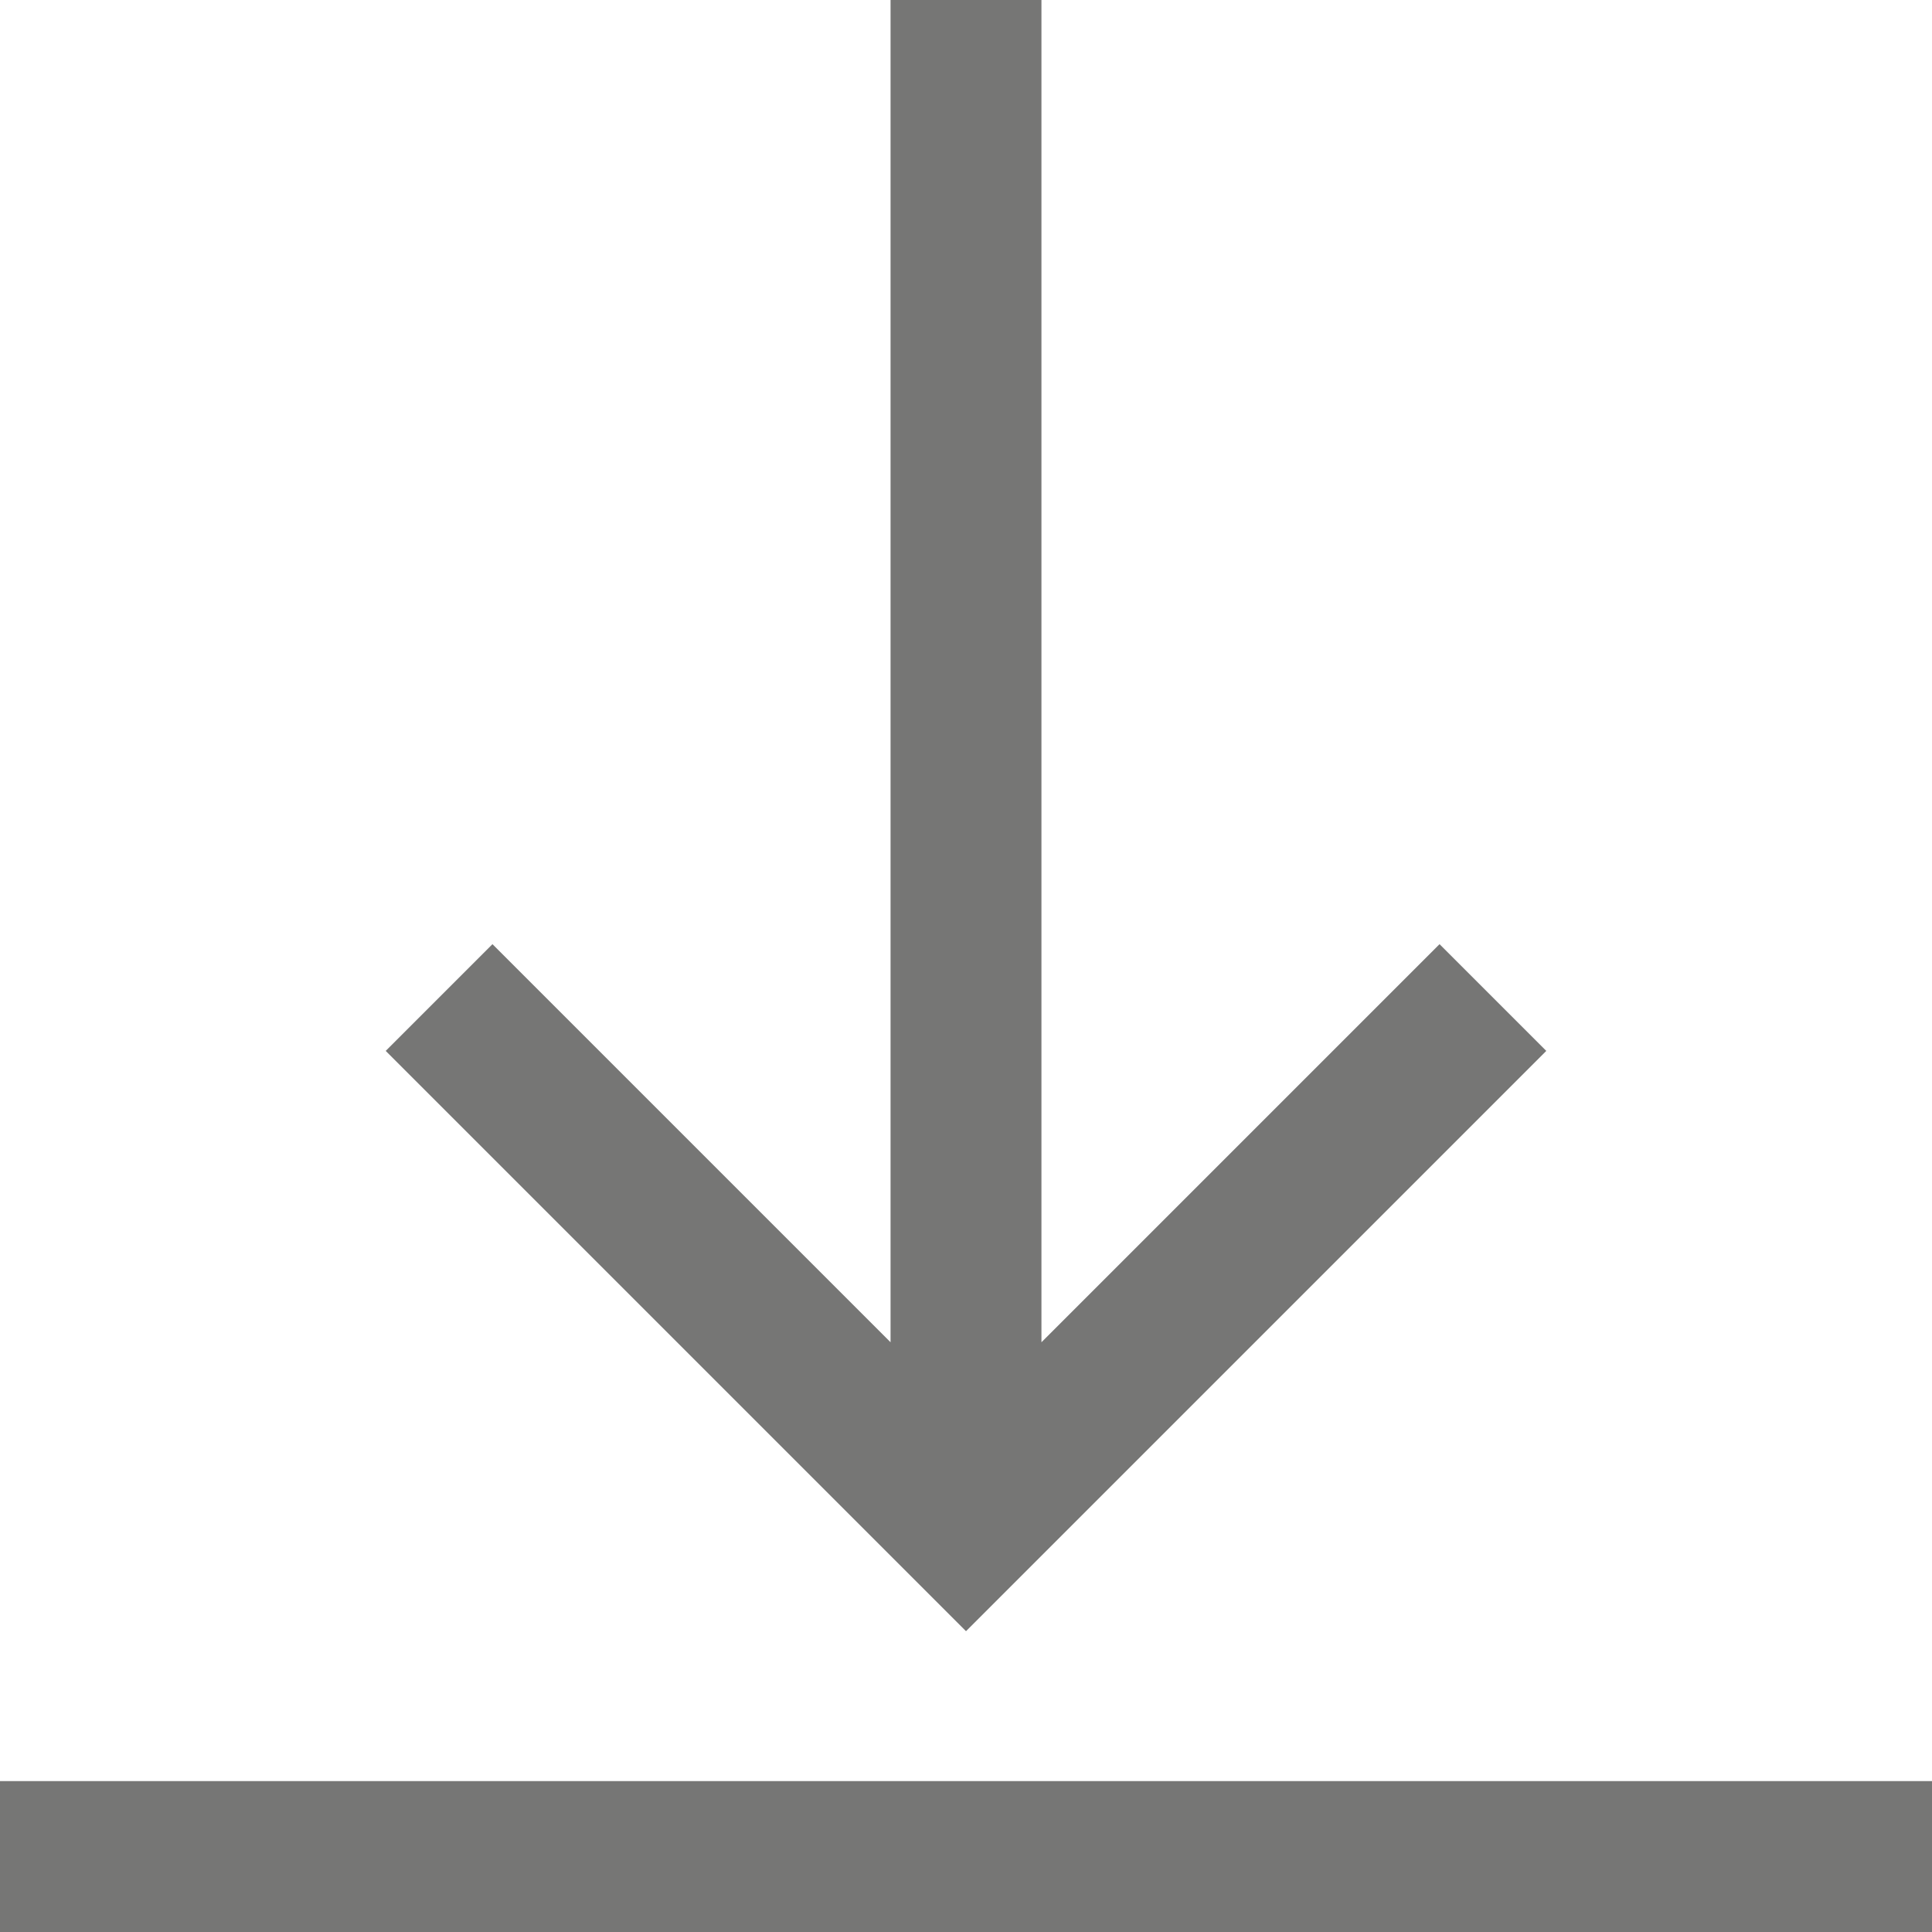<svg width="20" height="20" viewBox="0 0 20 20" fill="none" xmlns="http://www.w3.org/2000/svg">
<path d="M16.007 10.879L10 16.886L3.993 10.879L5.098 9.774L9.219 13.895V0H10.781V13.895L14.902 9.774L16.007 10.879ZM20 18.438H0V20H20V18.438Z" fill="#3C3C3B" fill-opacity="0.7"/>
</svg>
